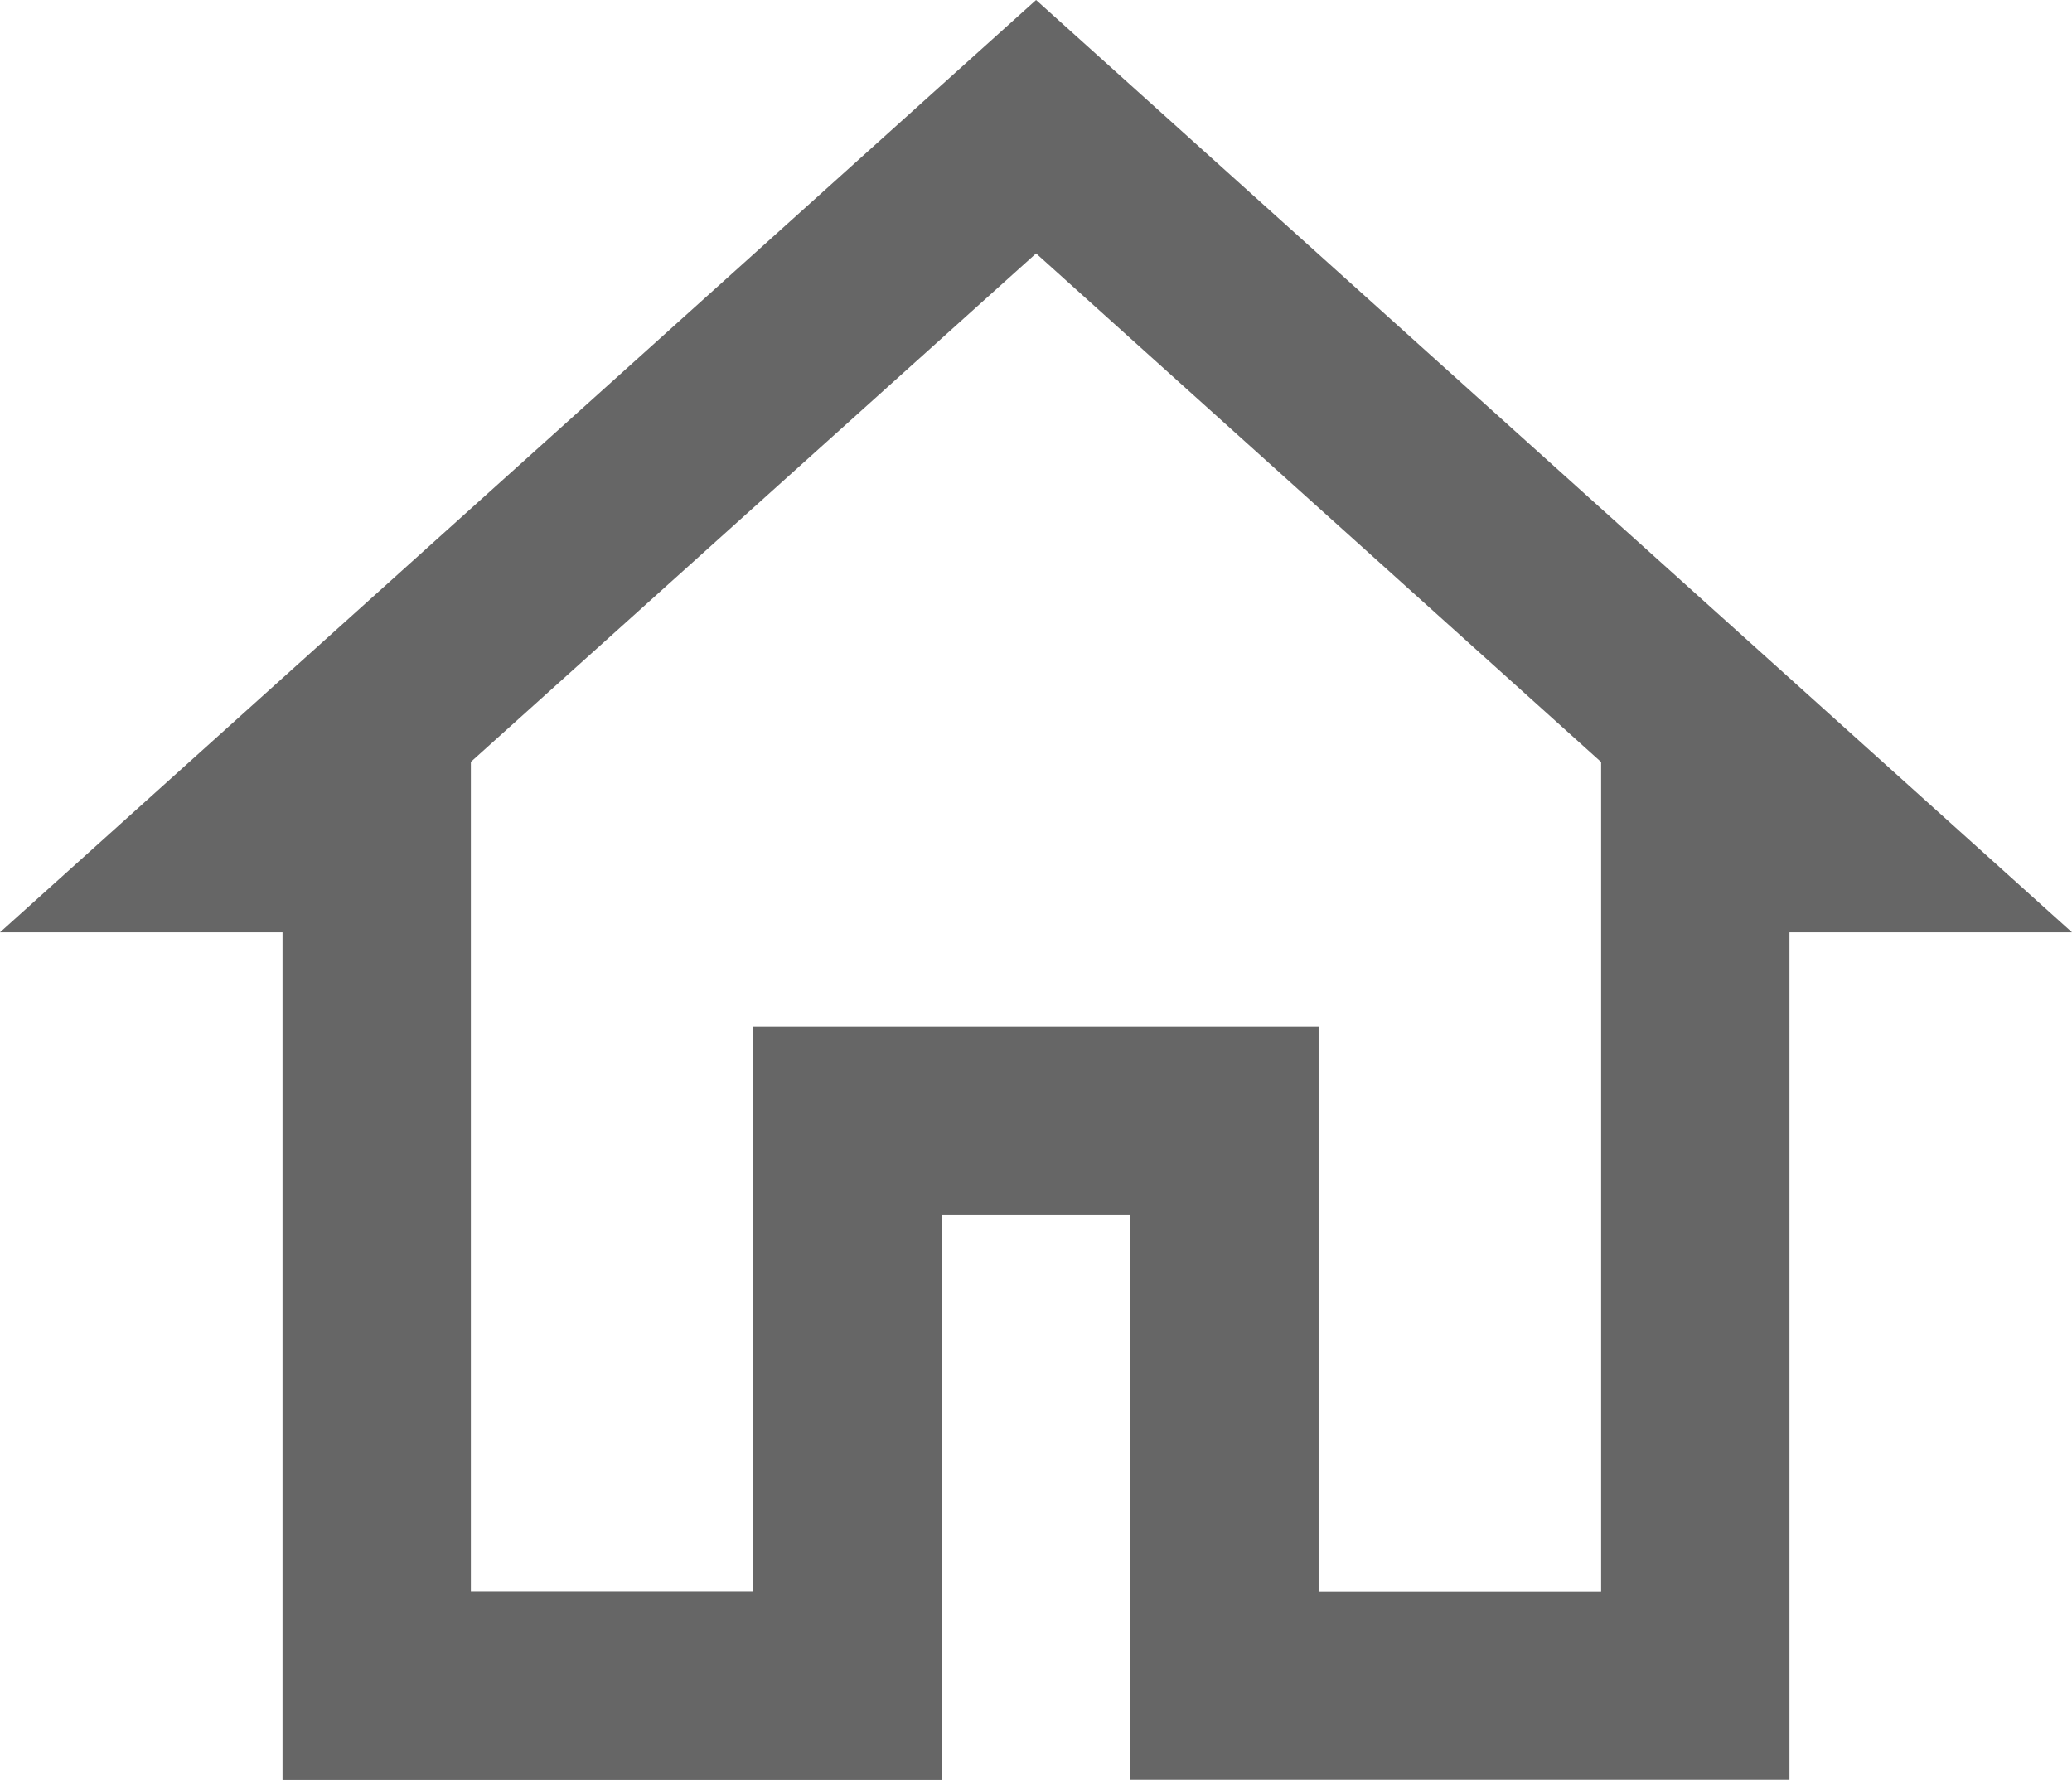 <svg xmlns="http://www.w3.org/2000/svg" width="11.837" height="10.17" viewBox="0 0 11.837 10.17">
  <path id="icons8-home" d="M6.919,2.1,1,7.427H2.614v4.843H6.381V9.041H7.457v3.228h3.766V7.427h1.614Zm0,1.448,3.228,2.906v4.74H8.533V7.965H5.3v3.228H3.69V6.453Z" transform="translate(-1 -2.1)" fill="#666"/>
</svg>
